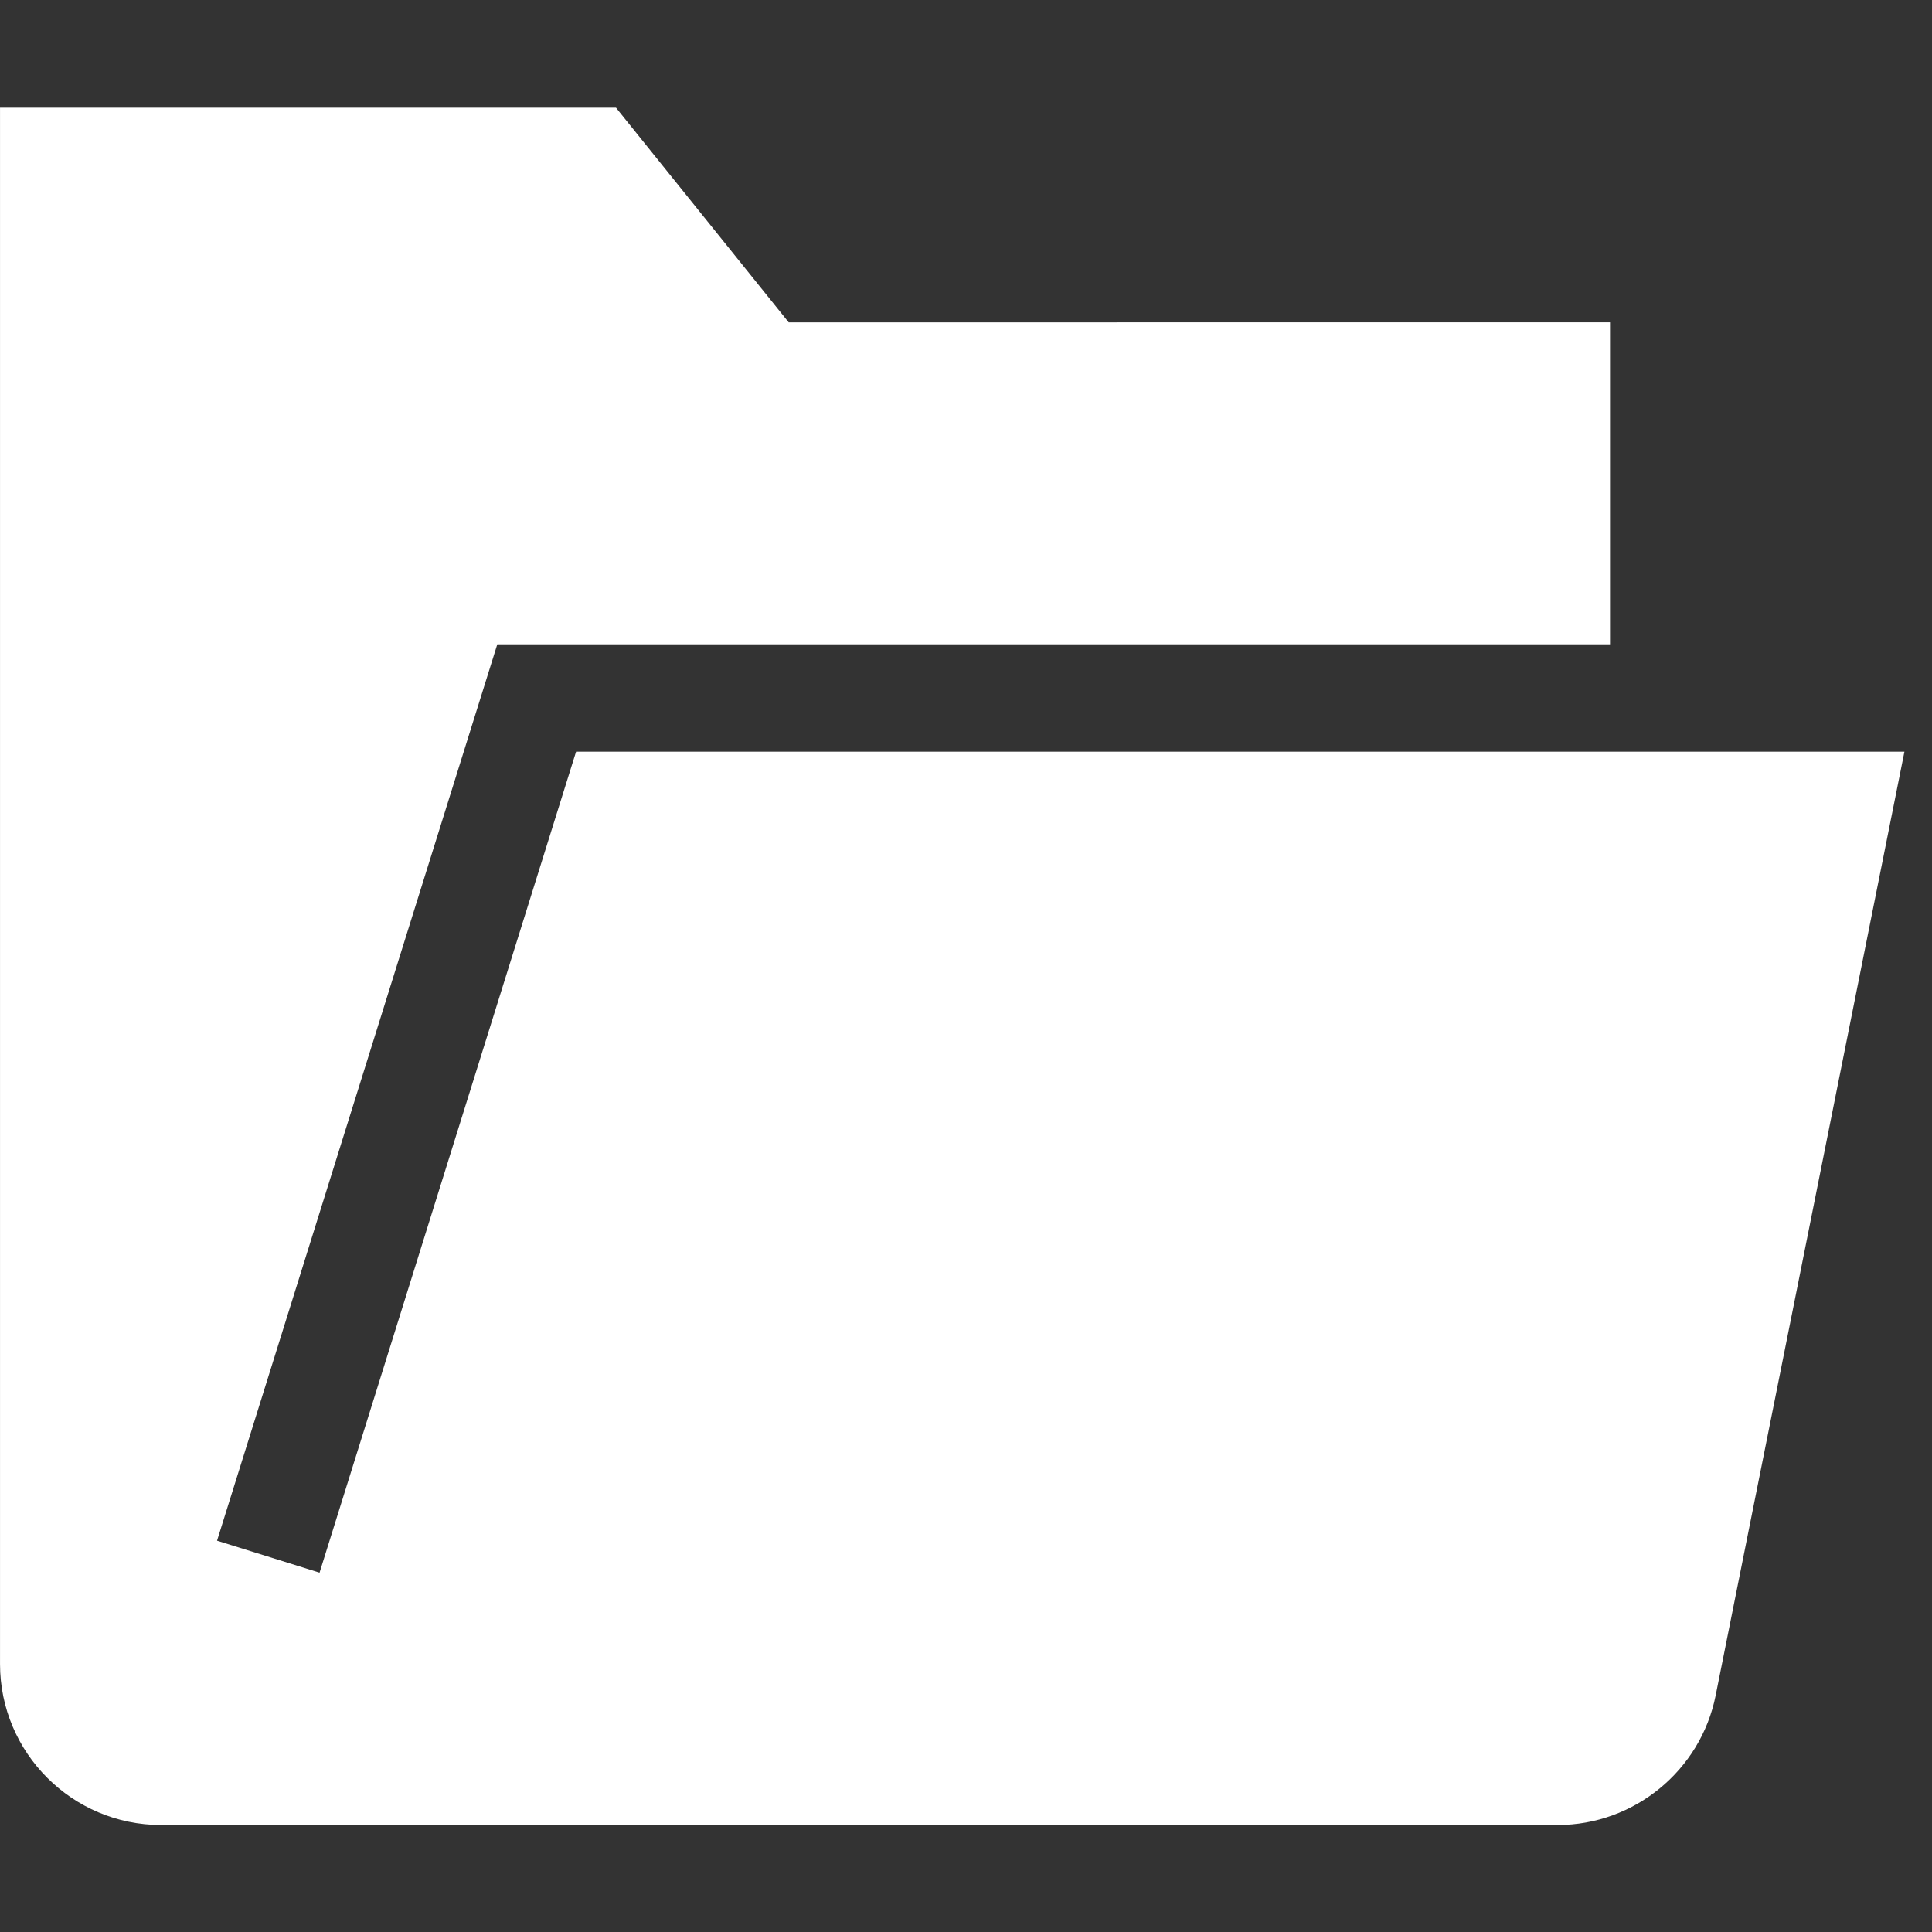 <!DOCTYPE svg PUBLIC "-//W3C//DTD SVG 1.1//EN" "http://www.w3.org/Graphics/SVG/1.1/DTD/svg11.dtd">
<!-- Uploaded to: SVG Repo, www.svgrepo.com, Transformed by: SVG Repo Mixer Tools -->
<svg fill="#ffffff" width="800px" height="800px" viewBox="0 0 1920 1920" xmlns="http://www.w3.org/2000/svg">
<rect x="0" y="0" width="1920" height="1920" fill="#333333" stroke="none"/>
<g id="SVGRepo_bgCarrier" stroke-width="0"/>
<g id="SVGRepo_tracerCarrier" stroke-linecap="round" stroke-linejoin="round"/>
<g id="SVGRepo_iconCarrier"> <path d="m572.501 747-254.933 815.893-101.867-31.786 278.507-890.774h1105.813v-320H783.808L612.181 107H.021v1546.667c0 88.213 71.787 160 160 160h1388.054c75.946 0 141.973-54.08 156.906-128.64L1892.608 747H572.501Z" fill-rule="evenodd"/> </g>
</svg>